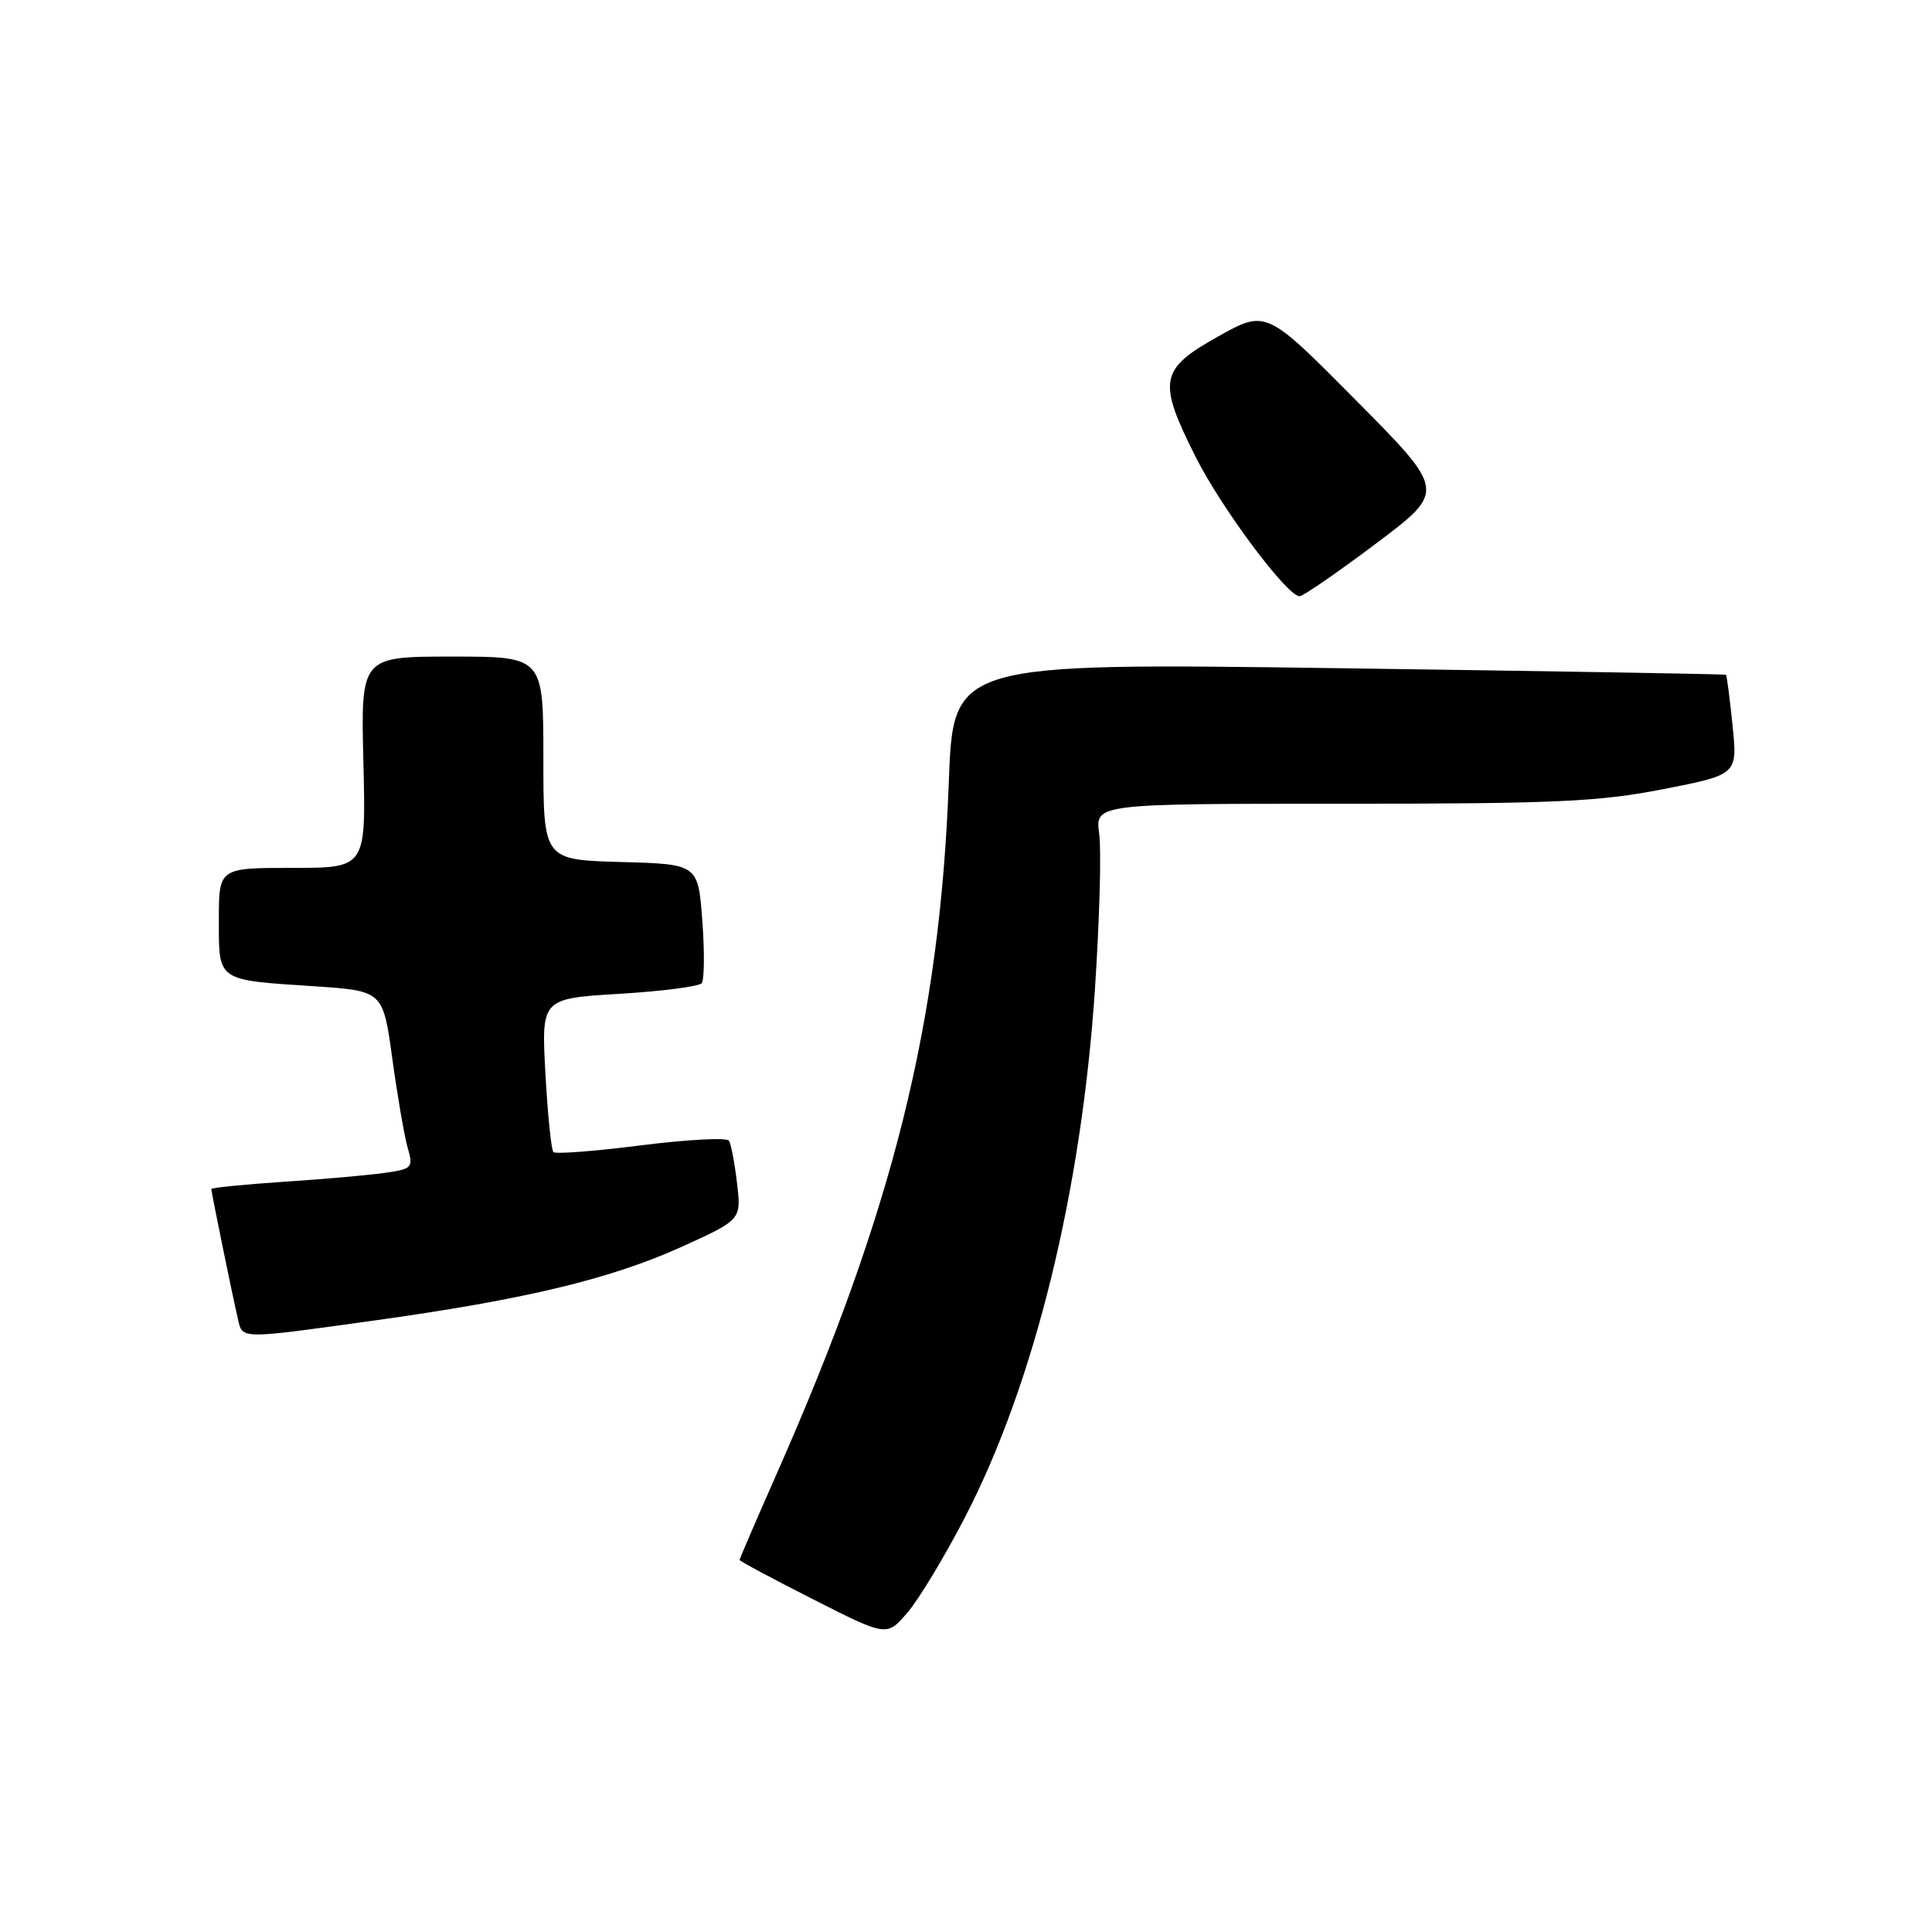 <?xml version="1.0" encoding="UTF-8" standalone="no"?>
<!DOCTYPE svg PUBLIC "-//W3C//DTD SVG 1.1//EN" "http://www.w3.org/Graphics/SVG/1.1/DTD/svg11.dtd" >
<svg xmlns="http://www.w3.org/2000/svg" xmlns:xlink="http://www.w3.org/1999/xlink" version="1.1" viewBox="0 0 256 256">
 <g >
 <path fill="currentColor"
d=" M 127.89 201.00 C 137.06 183.27 143.30 157.90 145.09 131.00 C 145.69 121.92 145.95 112.70 145.65 110.50 C 145.11 106.50 145.11 106.50 177.80 106.50 C 206.03 106.50 211.85 106.24 220.37 104.57 C 230.24 102.64 230.24 102.64 229.57 96.10 C 229.20 92.51 228.81 89.50 228.70 89.41 C 228.59 89.32 205.51 88.93 177.40 88.54 C 126.30 87.83 126.30 87.83 125.72 103.67 C 124.53 135.55 118.35 160.38 102.86 195.41 C 100.19 201.46 98.00 206.54 98.00 206.70 C 98.00 206.85 102.39 209.21 107.75 211.92 C 117.50 216.87 117.50 216.87 120.24 213.68 C 121.75 211.93 125.19 206.22 127.89 201.00 Z  M 49.76 174.95 C 69.60 172.19 80.95 169.46 90.37 165.19 C 98.23 161.62 98.23 161.62 97.66 156.78 C 97.35 154.13 96.87 151.59 96.59 151.15 C 96.32 150.71 91.09 150.99 84.97 151.76 C 78.85 152.54 73.61 152.94 73.33 152.66 C 73.05 152.38 72.57 147.69 72.27 142.24 C 71.73 132.32 71.73 132.32 82.03 131.69 C 87.70 131.35 92.63 130.71 92.98 130.28 C 93.33 129.85 93.37 126.12 93.06 122.00 C 92.50 114.50 92.50 114.50 82.25 114.22 C 72.00 113.93 72.00 113.93 72.00 100.47 C 72.00 87.00 72.00 87.00 59.90 87.00 C 47.81 87.00 47.81 87.00 48.15 101.00 C 48.50 115.00 48.50 115.00 38.75 115.00 C 29.00 115.00 29.00 115.00 29.00 121.89 C 29.00 130.07 28.66 129.83 41.56 130.68 C 50.75 131.29 50.75 131.29 51.98 140.26 C 52.66 145.20 53.57 150.50 54.01 152.05 C 54.78 154.71 54.63 154.88 51.16 155.39 C 49.15 155.69 43.11 156.23 37.75 156.58 C 32.39 156.94 28.00 157.38 28.00 157.55 C 28.00 157.96 30.82 171.77 31.52 174.75 C 32.15 177.48 31.59 177.48 49.76 174.95 Z  M 182.32 72.03 C 191.59 65.06 191.59 65.06 179.68 53.05 C 167.77 41.03 167.77 41.03 161.38 44.60 C 153.63 48.94 153.35 50.47 158.47 60.62 C 161.91 67.43 170.55 79.00 172.20 79.00 C 172.67 79.00 177.22 75.86 182.32 72.03 Z "/>
</g>
</svg>